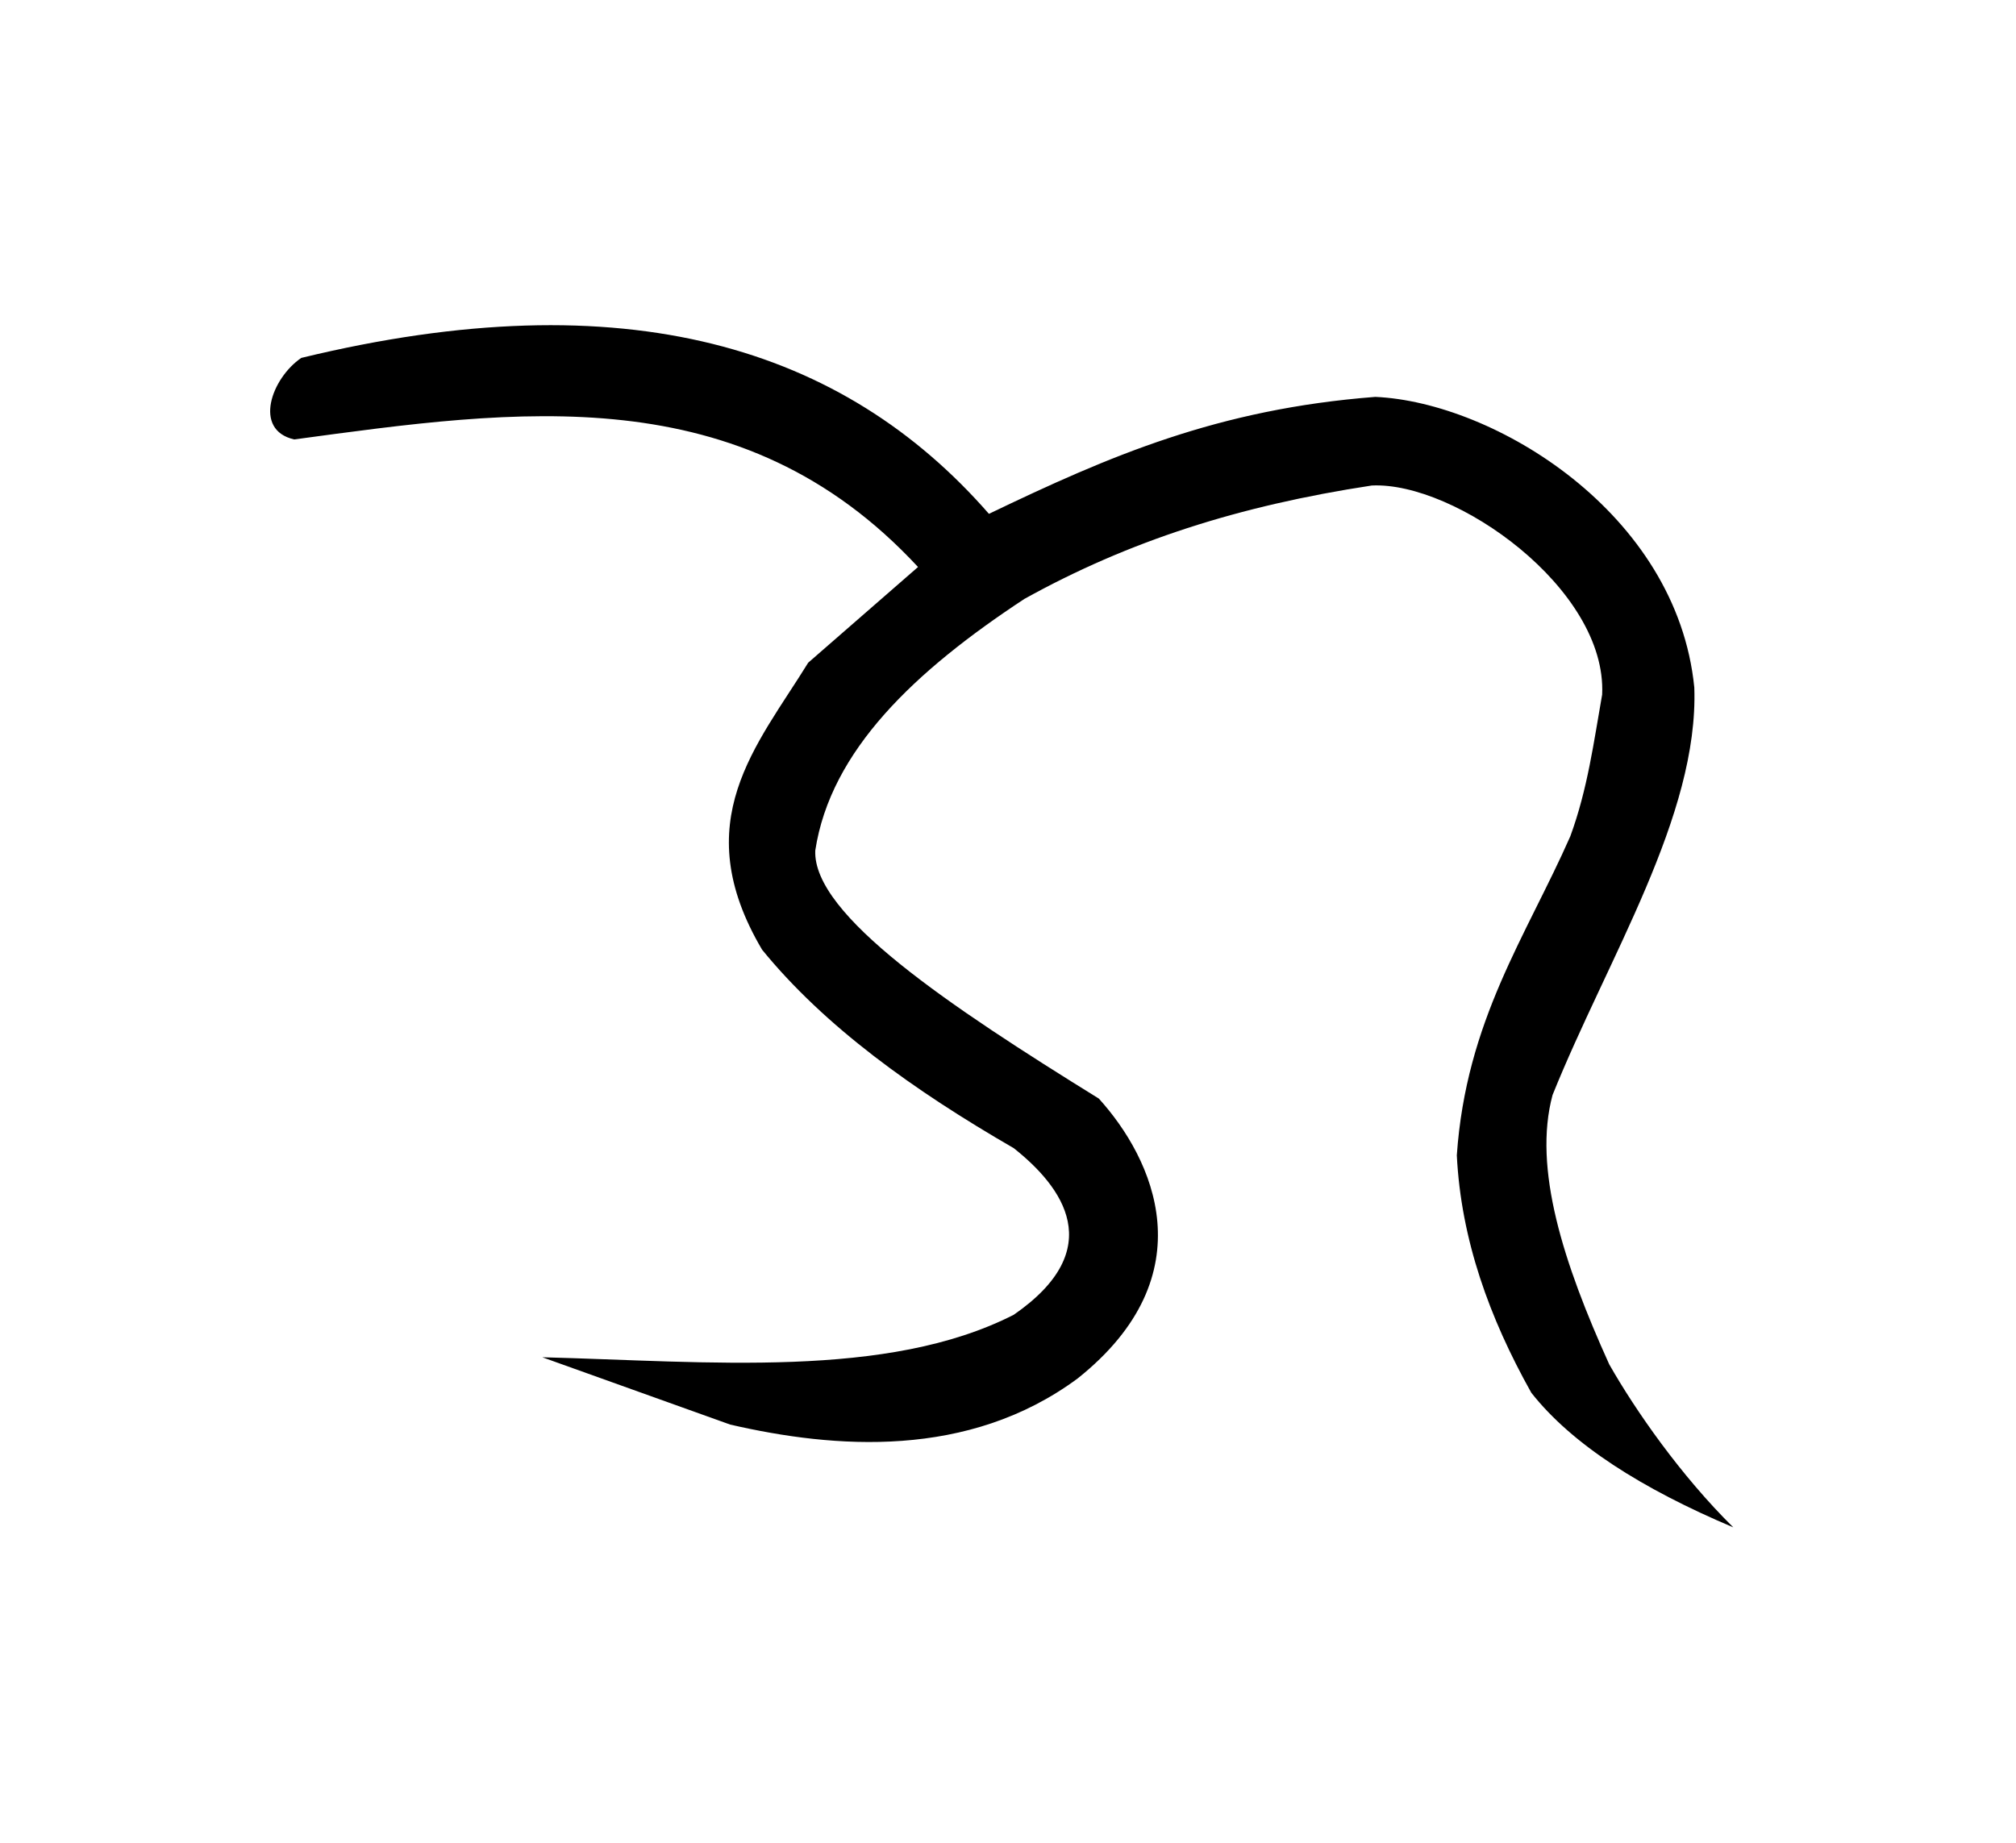 <?xml version="1.0" encoding="UTF-8" standalone="no"?>
<!-- Created with Inkscape (http://www.inkscape.org/) -->
<svg
   xmlns:dc="http://purl.org/dc/elements/1.1/"
   xmlns:cc="http://web.resource.org/cc/"
   xmlns:rdf="http://www.w3.org/1999/02/22-rdf-syntax-ns#"
   xmlns:svg="http://www.w3.org/2000/svg"
   xmlns="http://www.w3.org/2000/svg"
   xmlns:sodipodi="http://sodipodi.sourceforge.net/DTD/sodipodi-0.dtd"
   xmlns:inkscape="http://www.inkscape.org/namespaces/inkscape"
   id="svg2"
   sodipodi:version="0.32"
   inkscape:version="0.45.1"
   width="35"
   height="32"
   version="1.0"
   sodipodi:docbase="C:\Users\Trenton Cronholm\Desktop"
   sodipodi:docname="Baybayin_Ga.svg"
   inkscape:output_extension="org.inkscape.output.svg.inkscape">
  <defs
     id="defs5" />
  <sodipodi:namedview
     inkscape:window-height="718"
     inkscape:window-width="1024"
     inkscape:pageshadow="2"
     inkscape:pageopacity="0.0"
     guidetolerance="10.0"
     gridtolerance="10.0"
     objecttolerance="10.0"
     borderopacity="1.0"
     bordercolor="#666666"
     pagecolor="#ffffff"
     id="base"
     inkscape:zoom="16.25"
     inkscape:cx="17.5"
     inkscape:cy="13.538462"
     inkscape:window-x="-8"
     inkscape:window-y="-8"
     inkscape:current-layer="svg2" />
  <path
     style="fill:#000000;fill-rule:evenodd;stroke:none;stroke-width:1px;stroke-linecap:butt;stroke-linejoin:miter;stroke-opacity:1;fill-opacity:1"
     d="M 9.415,23.569 C 12.298,23.643 15.403,23.952 17.6,22.831 C 19.253,21.688 18.444,20.608 17.6,19.938 C 15.859,18.932 14.318,17.826 13.231,16.492 C 11.914,14.265 13.144,12.948 14.031,11.508 L 15.938,9.846 C 12.865,6.531 8.981,7.107 5.108,7.631 C 4.385,7.467 4.716,6.564 5.231,6.215 C 10.871,4.846 14.644,6.03 17.169,8.923 C 19.268,7.915 21.142,7.104 23.877,6.892 C 25.933,6.983 29.113,8.901 29.415,11.938 C 29.493,14.169 27.911,16.637 26.954,19.015 C 26.611,20.287 27.141,21.932 27.938,23.692 C 28.398,24.501 29.184,25.627 30.092,26.523 C 28.499,25.85 27.29,25.08 26.585,24.185 C 25.857,22.885 25.365,21.525 25.292,20.062 C 25.454,17.721 26.496,16.26 27.262,14.523 C 27.563,13.703 27.67,12.882 27.815,12.062 C 27.903,10.224 25.262,8.36 23.815,8.431 C 21.51,8.782 19.599,9.394 17.785,10.4 C 15.885,11.65 14.42,13.03 14.154,14.769 C 14.107,15.889 16.492,17.476 19.077,19.077 C 20.018,20.115 20.969,22.136 18.708,23.938 C 16.811,25.341 14.485,25.155 12.677,24.738 L 9.415,23.569 z "
     id="path2158"
     sodipodi:nodetypes="ccccccccccccccccccccccccc" />
</svg>
